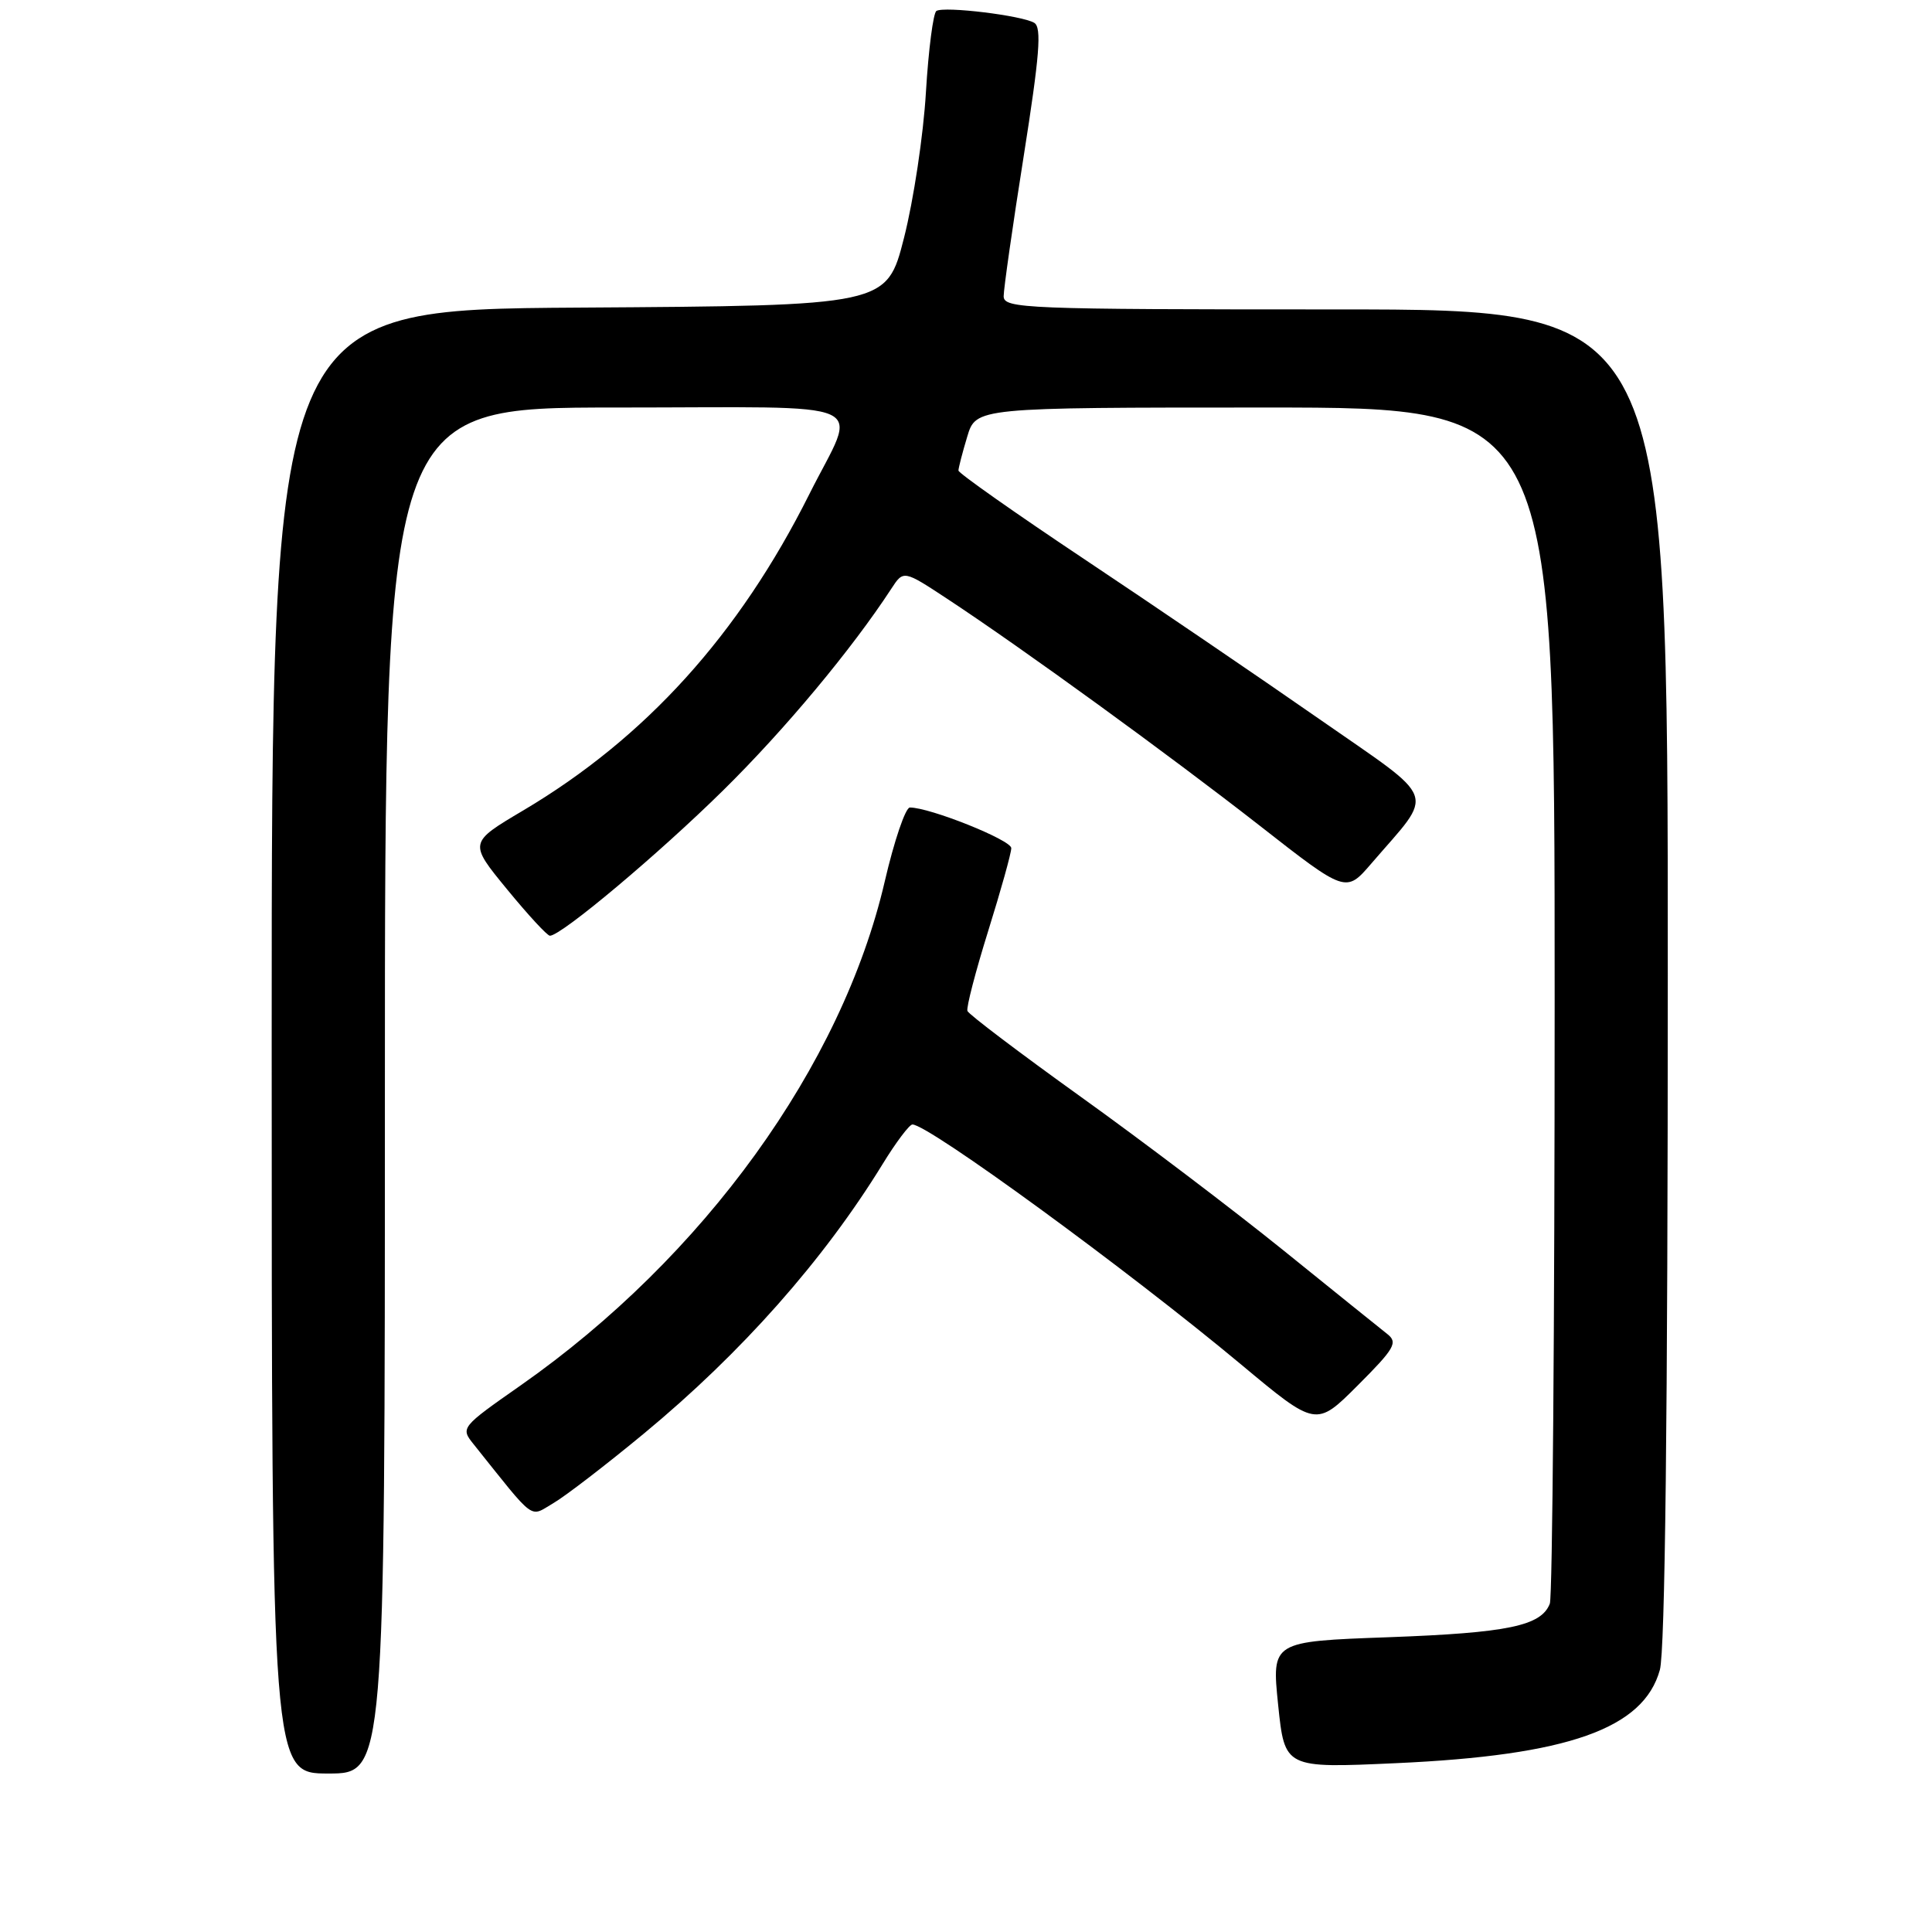 <?xml version="1.0" encoding="UTF-8" standalone="no"?>
<!DOCTYPE svg PUBLIC "-//W3C//DTD SVG 1.1//EN" "http://www.w3.org/Graphics/SVG/1.1/DTD/svg11.dtd" >
<svg xmlns="http://www.w3.org/2000/svg" xmlns:xlink="http://www.w3.org/1999/xlink" version="1.1" viewBox="0 0 256 256">
 <g >
 <path fill="currentColor"
d=" M 51.00 144.50 C 51.00 54.00 51.00 54.00 81.57 54.00 C 116.71 54.00 113.67 52.64 107.23 65.50 C 97.92 84.10 85.53 97.79 69.31 107.40 C 62.12 111.66 62.12 111.66 67.18 117.83 C 69.96 121.22 72.52 124.00 72.87 123.99 C 74.39 123.97 87.27 113.16 95.84 104.71 C 104.00 96.67 112.87 86.03 118.11 78.00 C 119.72 75.53 119.72 75.53 125.61 79.41 C 135.62 86.01 154.82 99.96 166.86 109.36 C 178.34 118.34 178.34 118.34 181.71 114.42 C 190.15 104.60 190.82 106.43 174.76 95.24 C 166.92 89.78 152.96 80.28 143.75 74.14 C 134.54 68.00 127.00 62.69 127.00 62.35 C 127.00 62.01 127.52 59.99 128.16 57.87 C 129.32 54.00 129.32 54.00 167.66 54.00 C 206.00 54.00 206.00 54.00 206.00 132.42 C 206.00 175.55 205.71 211.58 205.36 212.49 C 204.23 215.44 199.80 216.36 184.00 216.94 C 168.50 217.50 168.50 217.50 169.36 225.90 C 170.23 234.30 170.23 234.30 184.97 233.63 C 207.78 232.60 217.78 229.07 219.94 221.27 C 220.63 218.78 220.99 187.65 220.99 129.25 C 221.00 41.00 221.00 41.00 177.00 41.00 C 135.76 41.00 133.00 40.89 132.99 39.25 C 132.99 38.29 134.18 29.92 135.65 20.66 C 137.75 7.35 138.05 3.65 137.05 3.03 C 135.47 2.06 125.14 0.80 124.08 1.45 C 123.66 1.71 123.03 6.56 122.69 12.21 C 122.36 17.87 121.05 26.55 119.79 31.50 C 117.50 40.50 117.50 40.50 76.75 40.76 C 36.00 41.02 36.00 41.02 36.00 138.01 C 36.00 235.00 36.00 235.00 43.50 235.00 C 51.00 235.00 51.00 235.00 51.00 144.50 Z  M 85.35 189.93 C 98.25 179.26 109.13 166.98 116.95 154.25 C 118.72 151.36 120.50 149.00 120.90 149.00 C 123.03 149.00 149.39 168.24 164.44 180.79 C 174.39 189.09 174.39 189.09 179.91 183.57 C 184.80 178.68 185.25 177.89 183.83 176.77 C 182.94 176.07 176.77 171.10 170.11 165.72 C 163.45 160.34 151.37 151.18 143.25 145.36 C 135.14 139.54 128.36 134.41 128.19 133.96 C 128.02 133.51 129.26 128.75 130.94 123.36 C 132.62 117.98 134.00 113.04 134.00 112.38 C 134.00 111.31 123.21 106.99 120.56 107.00 C 119.98 107.01 118.48 111.42 117.23 116.81 C 111.56 141.22 93.25 166.57 69.02 183.55 C 61.06 189.12 61.01 189.19 62.75 191.36 C 71.09 201.79 70.10 201.05 73.30 199.19 C 74.90 198.26 80.32 194.09 85.35 189.93 Z "/>
</g>
</svg>